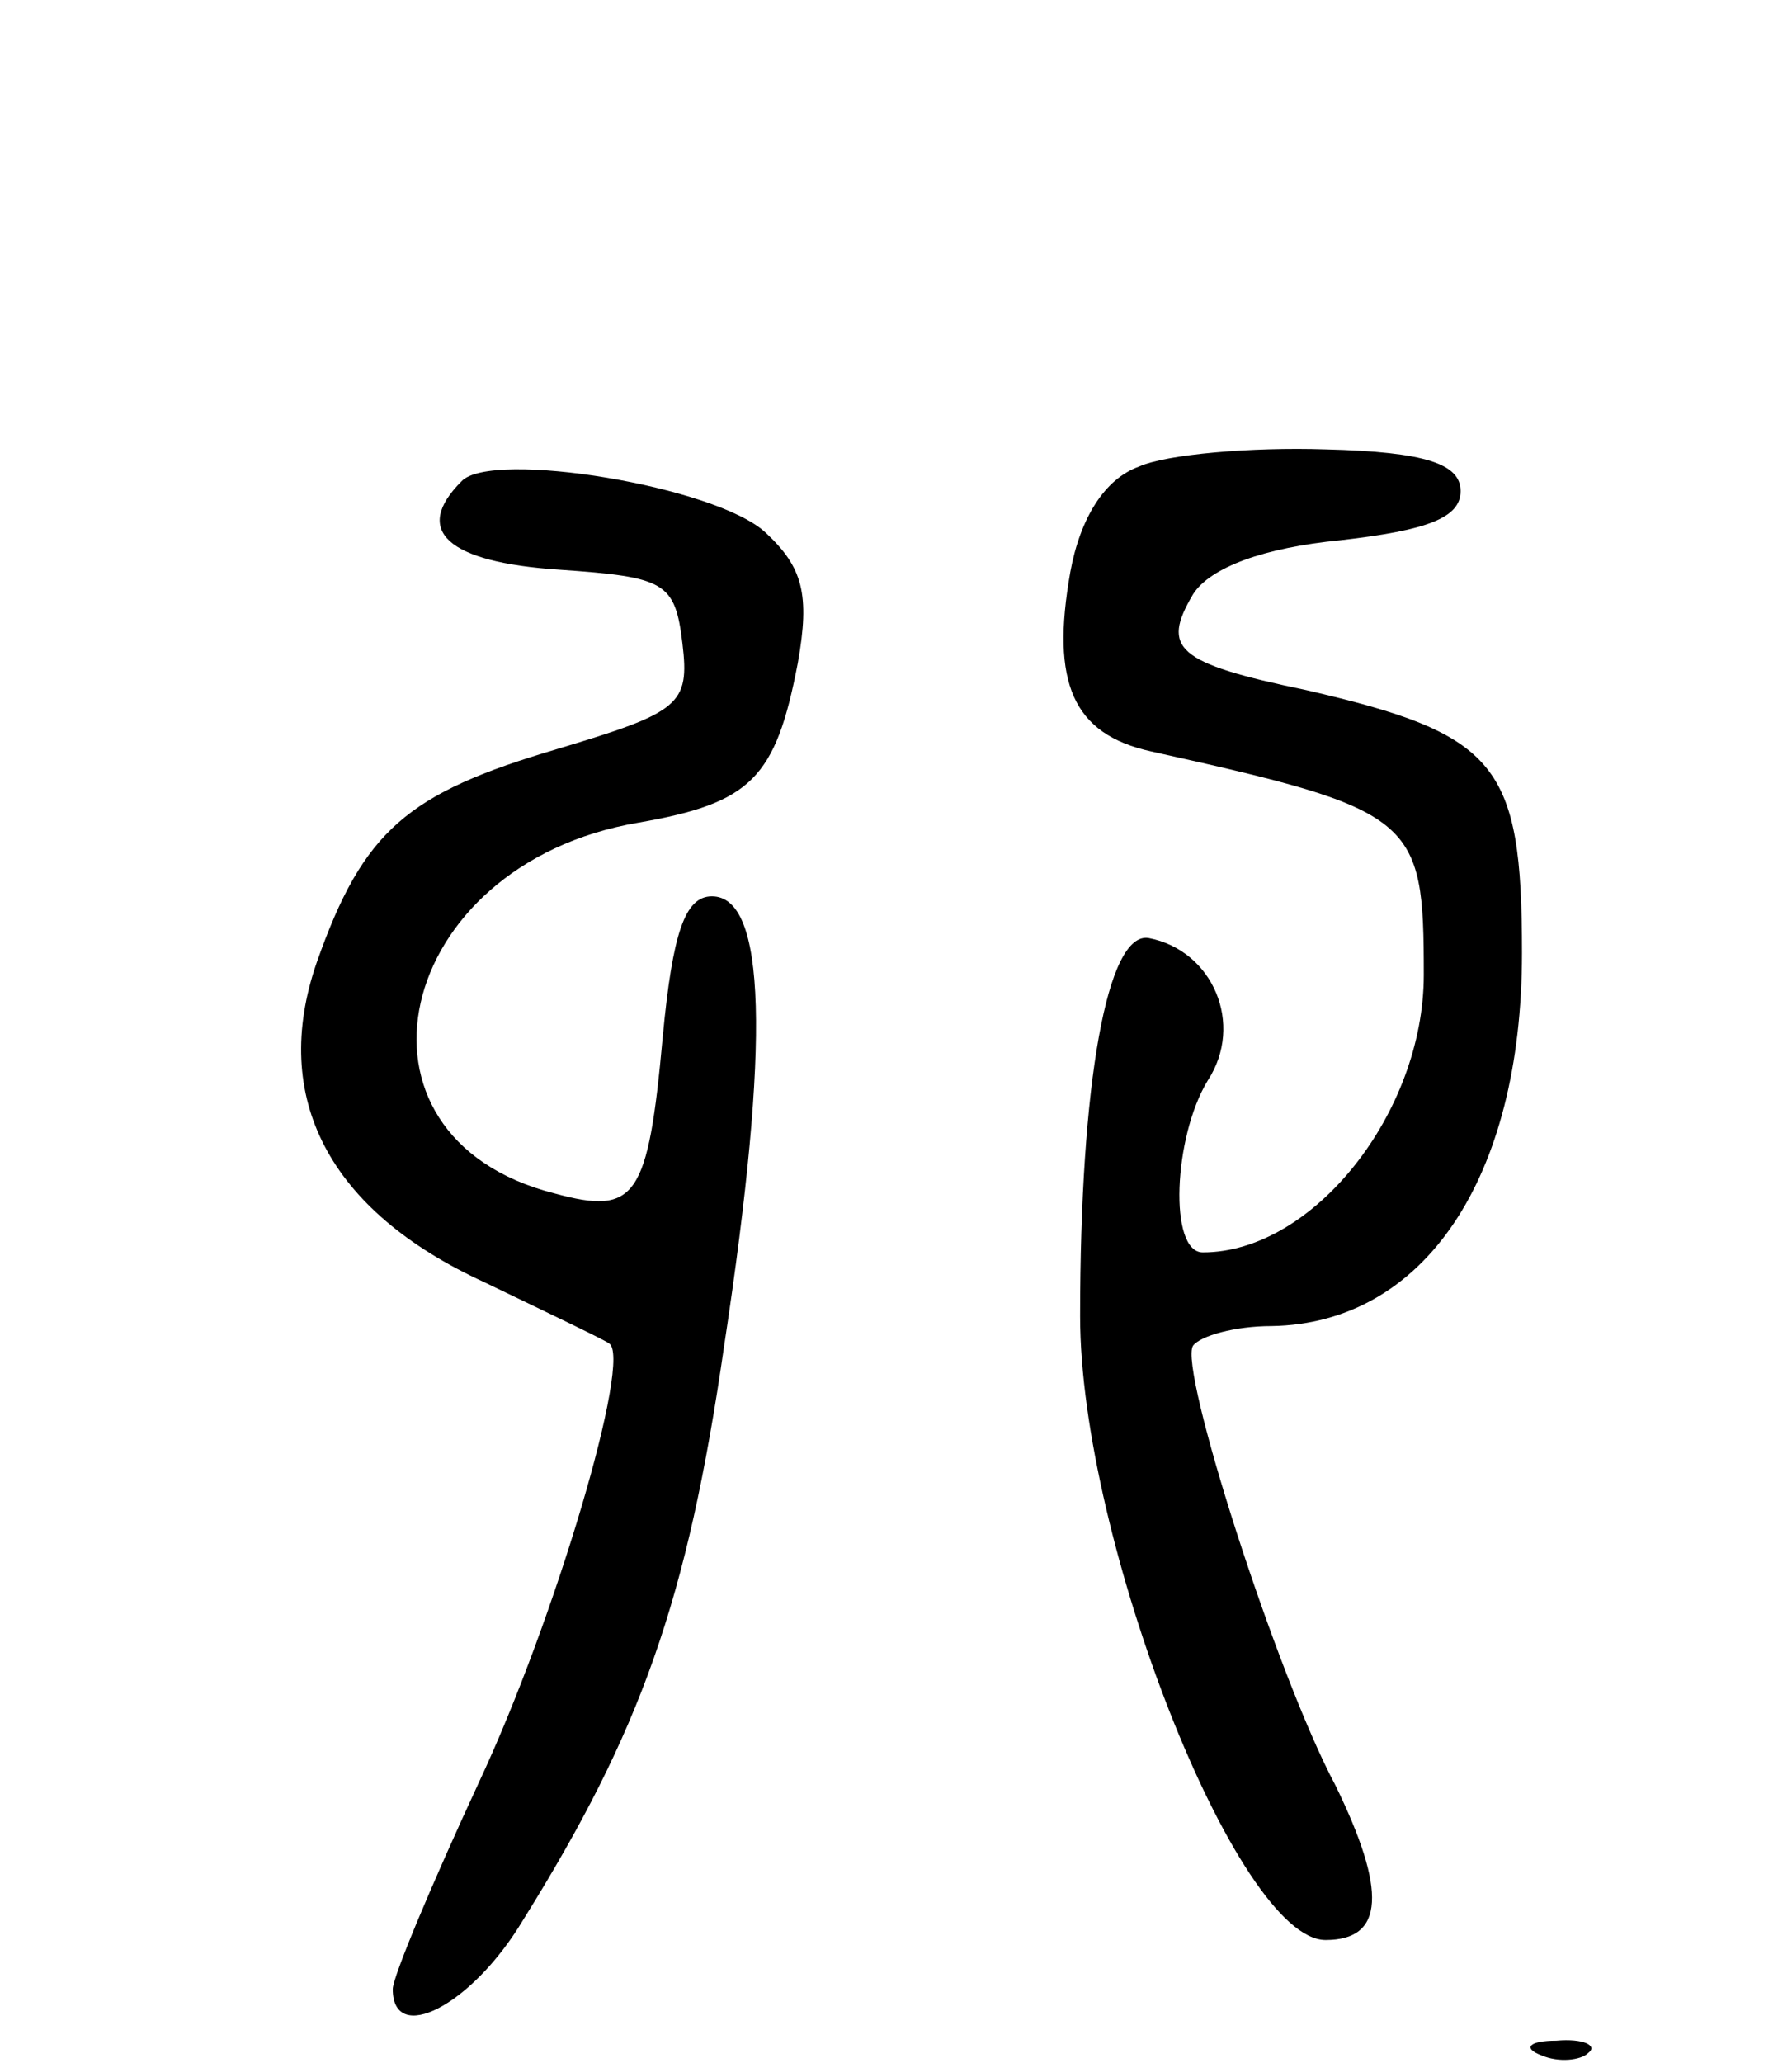 <svg version="1.0" xmlns="http://www.w3.org/2000/svg"
 width="73pt" height="84pt" viewBox="0 0 73 84"
 preserveAspectRatio="xMidYMid meet">
<g transform="translate(0,84) scale(0.1,-0.1)"
fill="#000000" stroke="none">
<path d="M464 650 c-14 -5 -24 -21 -28 -43 -8 -45 1 -66 33 -73 108 -24 111
-27 111 -91 0 -56 -45 -113 -90 -113 -14 0 -12 47 2 70 15 23 2 53 -24 58 -17
3 -28 -59 -28 -154 0 -91 64 -254 100 -254 24 0 25 20 4 63 -24 45 -64 170
-58 179 3 4 17 8 32 8 62 1 102 60 102 152 0 77 -10 89 -88 107 -53 11 -59 17
-46 39 7 11 29 19 60 22 35 4 49 9 49 20 0 11 -14 16 -55 17 -30 1 -65 -2 -76
-7z"/>
<path d="M188 644 c-20 -20 -6 -33 40 -36 43 -3 47 -5 50 -30 3 -25 -1 -28
-51 -43 -61 -18 -79 -33 -98 -87 -19 -55 5 -101 68 -130 27 -13 50 -24 51 -25
10 -5 -22 -113 -53 -179 -19 -41 -35 -79 -35 -84 0 -23 32 -7 53 28 48 77 67
130 82 234 19 125 17 183 -5 183 -11 0 -16 -15 -20 -57 -6 -66 -11 -73 -44
-64 -91 23 -66 134 34 151 46 8 56 18 65 65 5 28 2 39 -13 53 -20 19 -112 34
-124 21z"/>
<path d="M628 3 c7 -3 16 -2 19 1 4 3 -2 6 -13 5 -11 0 -14 -3 -6 -6z"/>
</g>
</svg>
